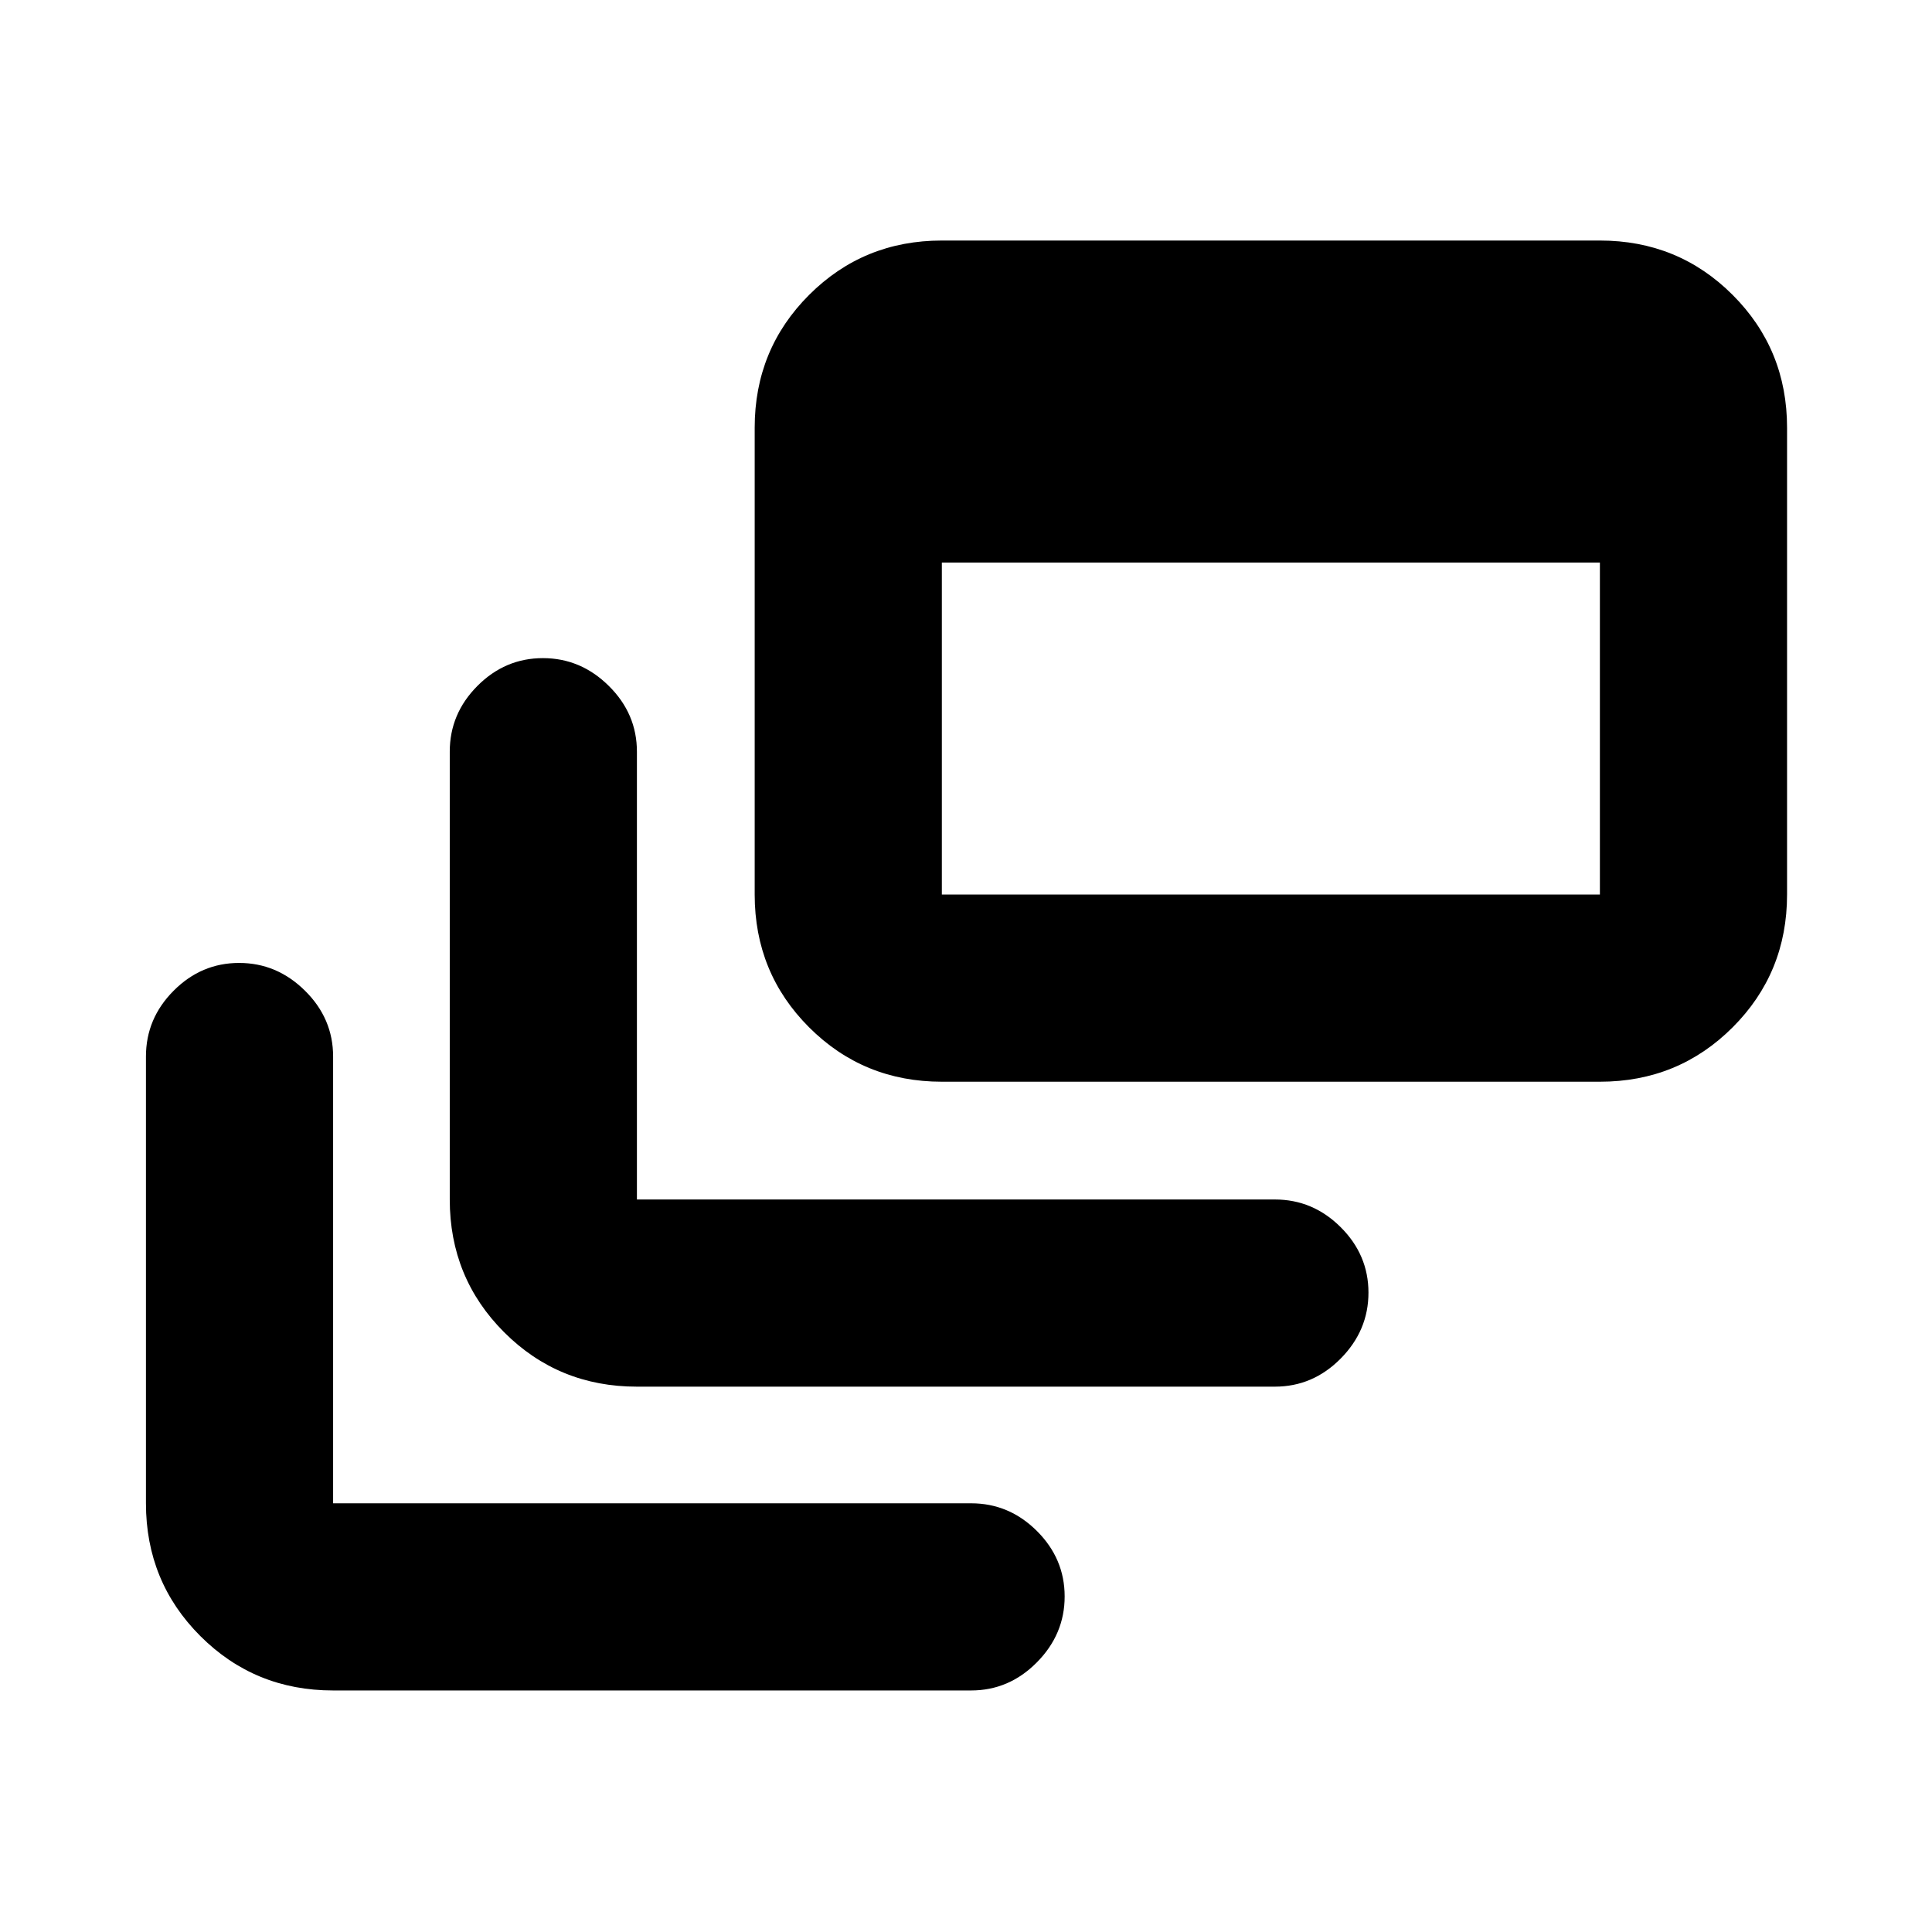 <svg xmlns="http://www.w3.org/2000/svg" height="20" viewBox="0 -960 960 960" width="20"><path d="M165.52-120.02q-38.94 0-65.97-27.03t-27.03-65.97v-222q0-18.89 13.75-32.69 13.74-13.81 32.54-13.81 18.8 0 32.75 13.81 13.96 13.8 13.96 32.69v222h317q18.89 0 32.69 13.74 13.81 13.75 13.81 32.55 0 18.8-13.81 32.75-13.8 13.96-32.69 13.96h-317Zm150.96-150.96q-38.94 0-65.97-27.03t-27.03-65.97v-222.5q0-18.89 13.74-32.69 13.75-13.81 32.55-13.81 18.8 0 32.75 13.81 13.96 13.8 13.96 32.69v222.5h317q18.89 0 32.69 13.75 13.81 13.74 13.81 32.54 0 18.8-13.81 32.76-13.8 13.95-32.69 13.95h-317ZM468-422.5q-38.94 0-65.97-27.03T375-515.5v-231.98q0-38.94 27.03-65.97T468-840.48h326.98q38.94 0 65.97 27.03t27.03 65.97v231.98q0 38.94-27.03 65.97t-65.97 27.03H468Zm0-93h326.98v-164.98H468v164.98Z"/></svg>